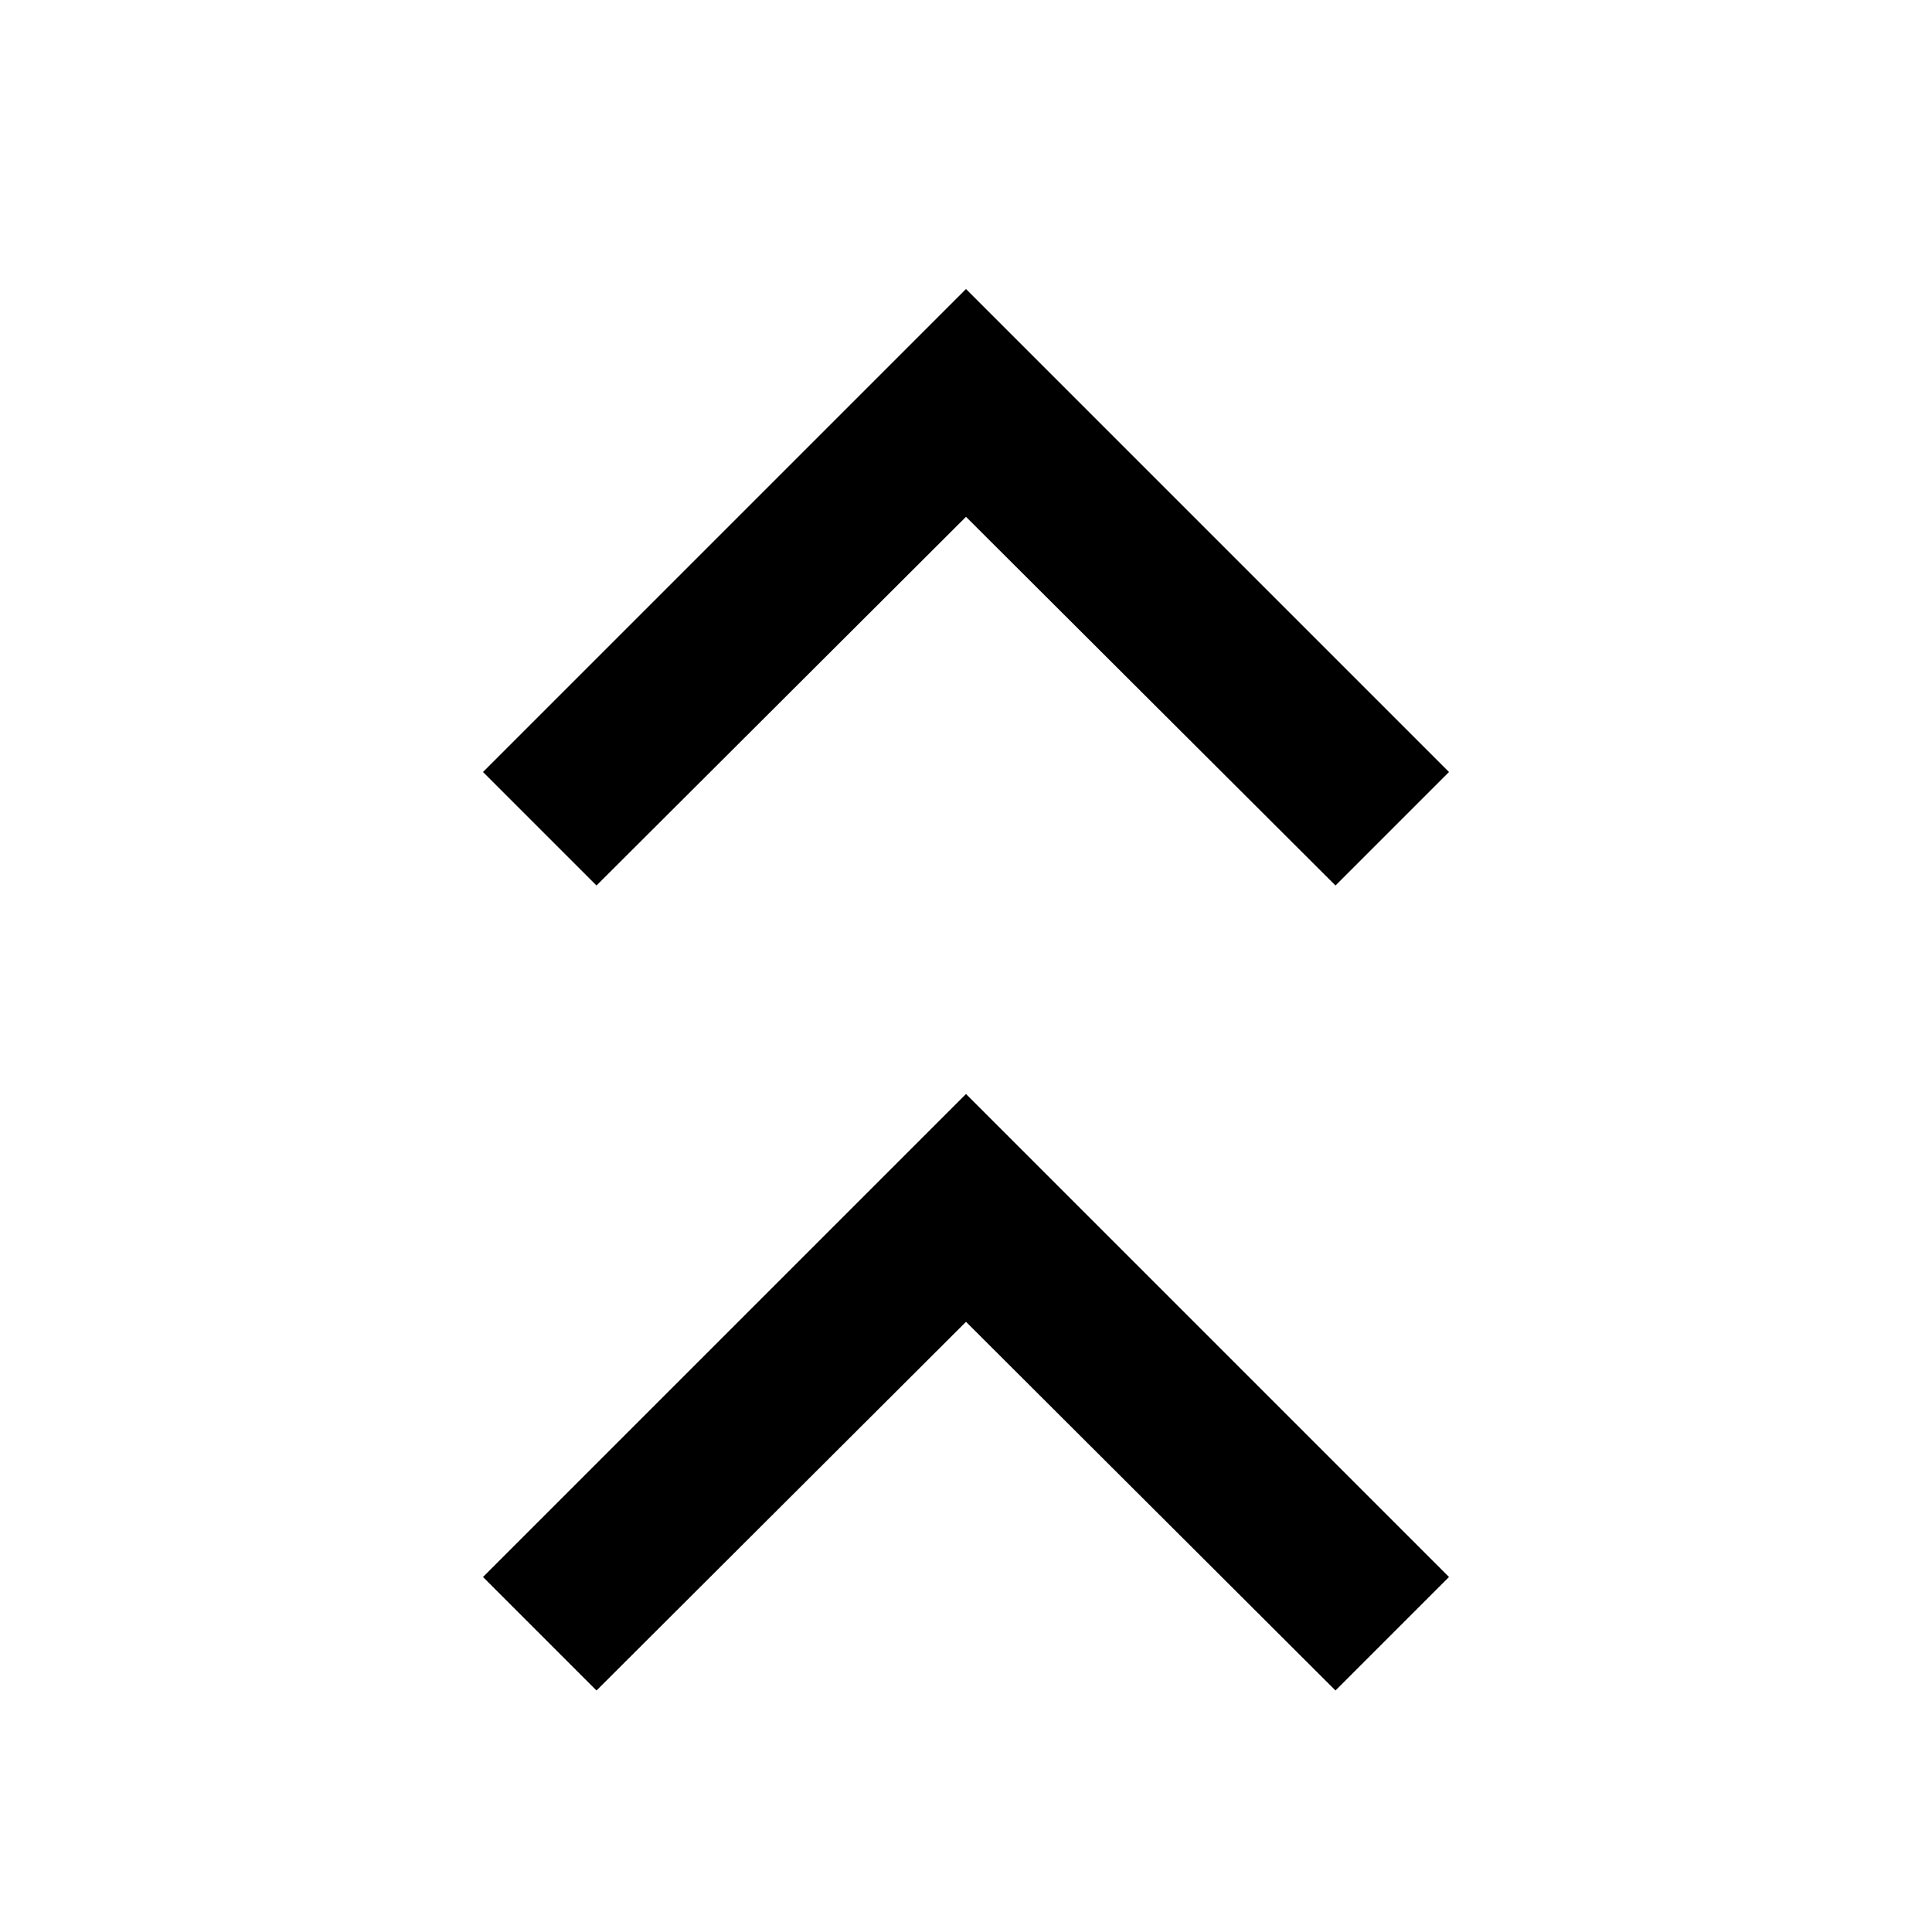 <svg viewBox="0 0 24 24" xmlns="http://www.w3.org/2000/svg">
  <g transform="rotate(180,12,12.295)">
    <path transform="translate(0,-5)" d="M 16.59,8.59 12,13.17 7.41,8.59 6,10 l 6,6 6,-6 z" />
    <path transform="translate(0,5)" d="M 16.59,8.59 12,13.17 7.41,8.59 6,10 l 6,6 6,-6 z" />
  </g>
</svg>